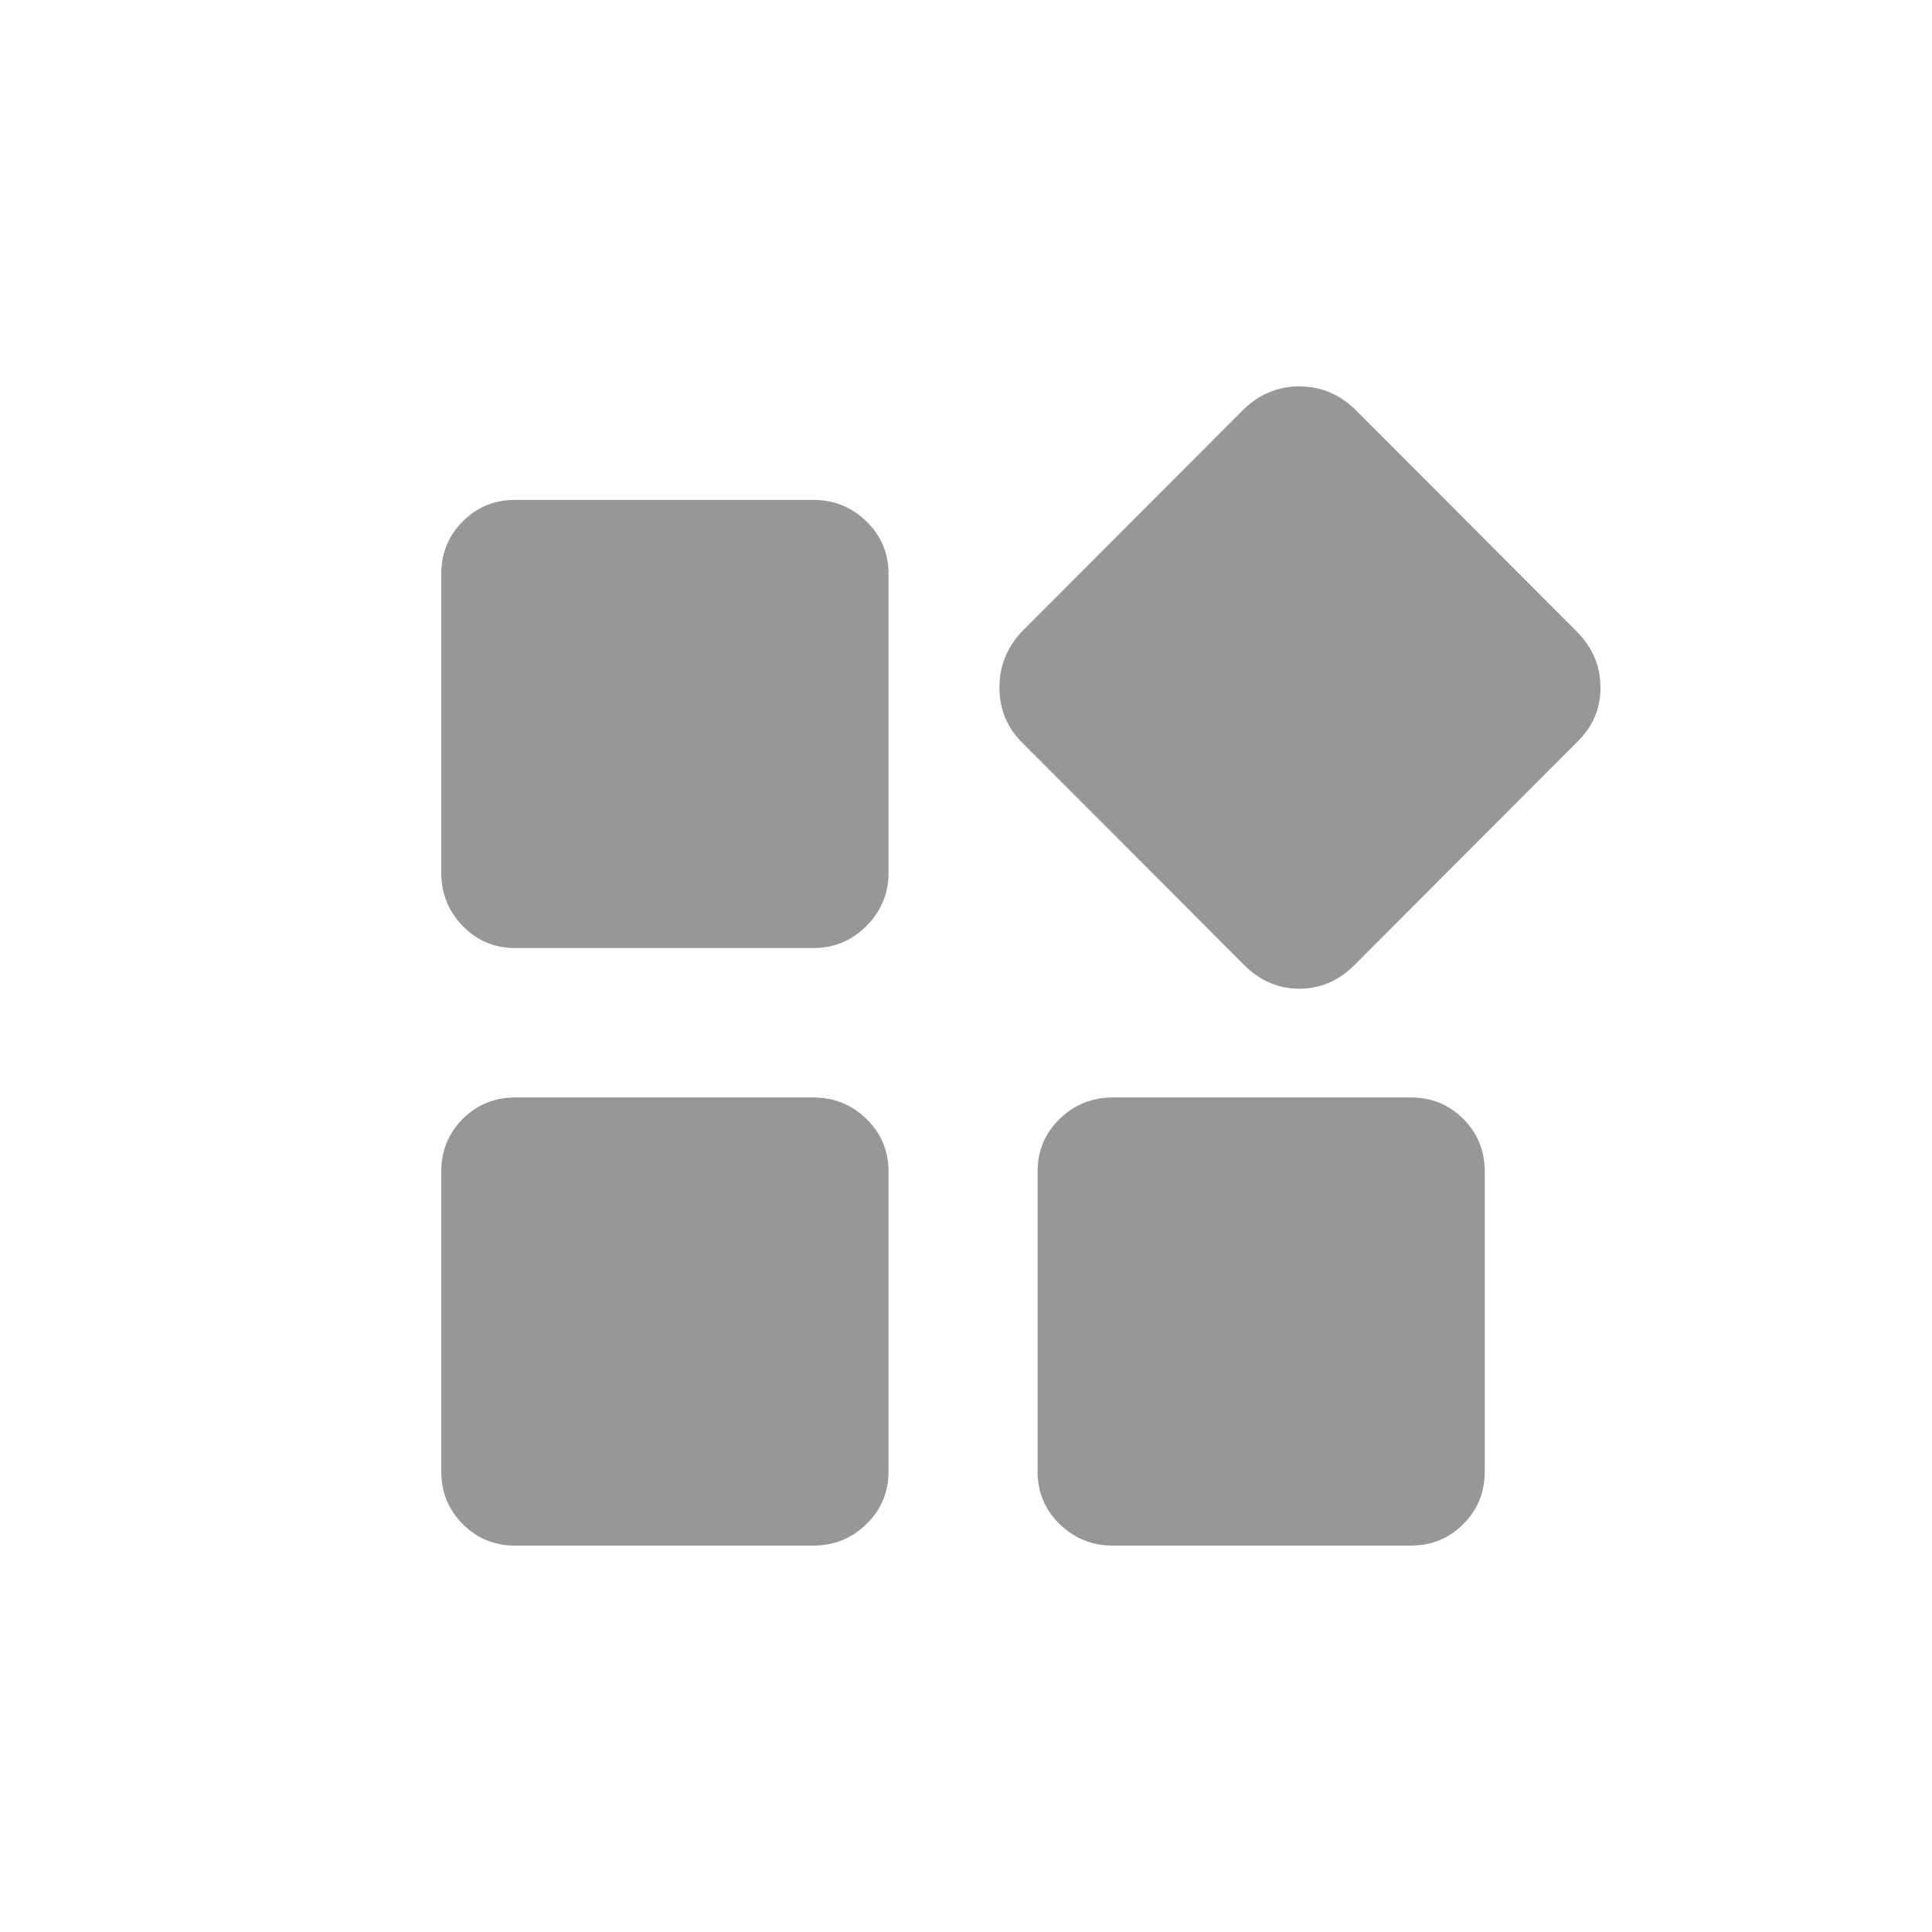 <?xml version="1.0" encoding="UTF-8"?>
<svg width="20px" height="20px" viewBox="0 0 20 20" version="1.1" xmlns="http://www.w3.org/2000/svg" xmlns:xlink="http://www.w3.org/1999/xlink">
    <!-- Generator: Sketch 56.1 (81669) - https://sketch.com -->
    <title>其他</title>
    <desc>Created with Sketch.</desc>
    <g id="Page-1" stroke="none" stroke-width="1" fill="none" fill-rule="evenodd">
        <g id="00-作品修改" transform="translate(-201, -2615)">
            <g id="编组-7" transform="translate(171, 2151)">
                <g id="其他" transform="translate(30, 464)">
                    <rect id="矩形备份-27" x="0" y="0" width="20" height="20"></rect>
                    <path d="M8.42,5.175 C8.634,5.175 8.817,5.249 8.969,5.398 C9.122,5.546 9.198,5.728 9.198,5.942 L9.198,9.035 C9.198,9.249 9.122,9.433 8.969,9.586 C8.817,9.738 8.634,9.814 8.42,9.814 L5.333,9.814 C5.119,9.814 4.938,9.738 4.79,9.586 C4.642,9.433 4.568,9.249 4.568,9.035 L4.568,5.942 C4.568,5.728 4.642,5.546 4.79,5.398 C4.938,5.249 5.119,5.175 5.333,5.175 L8.42,5.175 L8.42,5.175 Z M8.42,11.361 C8.634,11.361 8.817,11.435 8.969,11.583 C9.122,11.732 9.198,11.913 9.198,12.128 L9.198,15.233 C9.198,15.447 9.122,15.629 8.969,15.777 C8.817,15.926 8.634,16 8.42,16 L5.333,16 C5.119,16 4.938,15.926 4.79,15.777 C4.642,15.629 4.568,15.447 4.568,15.233 L4.568,12.128 C4.568,11.913 4.642,11.732 4.79,11.583 C4.938,11.435 5.119,11.361 5.333,11.361 L8.42,11.361 L8.42,11.361 L8.42,11.361 Z M14.605,11.361 C14.819,11.361 15,11.435 15.148,11.583 C15.297,11.732 15.37,11.913 15.37,12.128 L15.37,15.233 C15.37,15.447 15.297,15.629 15.148,15.777 C15,15.926 14.819,16 14.605,16 L11.519,16 C11.305,16 11.122,15.926 10.969,15.777 C10.817,15.629 10.741,15.447 10.741,15.233 L10.741,12.128 C10.741,11.913 10.817,11.732 10.969,11.583 C11.121,11.435 11.305,11.361 11.519,11.361 L14.605,11.361 L14.605,11.361 L14.605,11.361 Z M16.321,6.536 C16.486,6.701 16.568,6.895 16.568,7.117 C16.568,7.34 16.486,7.53 16.321,7.686 L14.025,9.987 C13.86,10.153 13.669,10.235 13.451,10.235 C13.233,10.235 13.041,10.153 12.877,9.987 L10.58,7.686 C10.424,7.53 10.346,7.34 10.346,7.117 C10.346,6.895 10.424,6.701 10.58,6.536 L12.877,4.235 C13.041,4.078 13.233,4 13.451,4 C13.669,4 13.86,4.078 14.025,4.235 L16.321,6.536 L16.321,6.536 Z" id="形状备份-30" fill="#979797" fill-rule="nonzero"></path>
                </g>
            </g>
        </g>
    </g>
</svg>